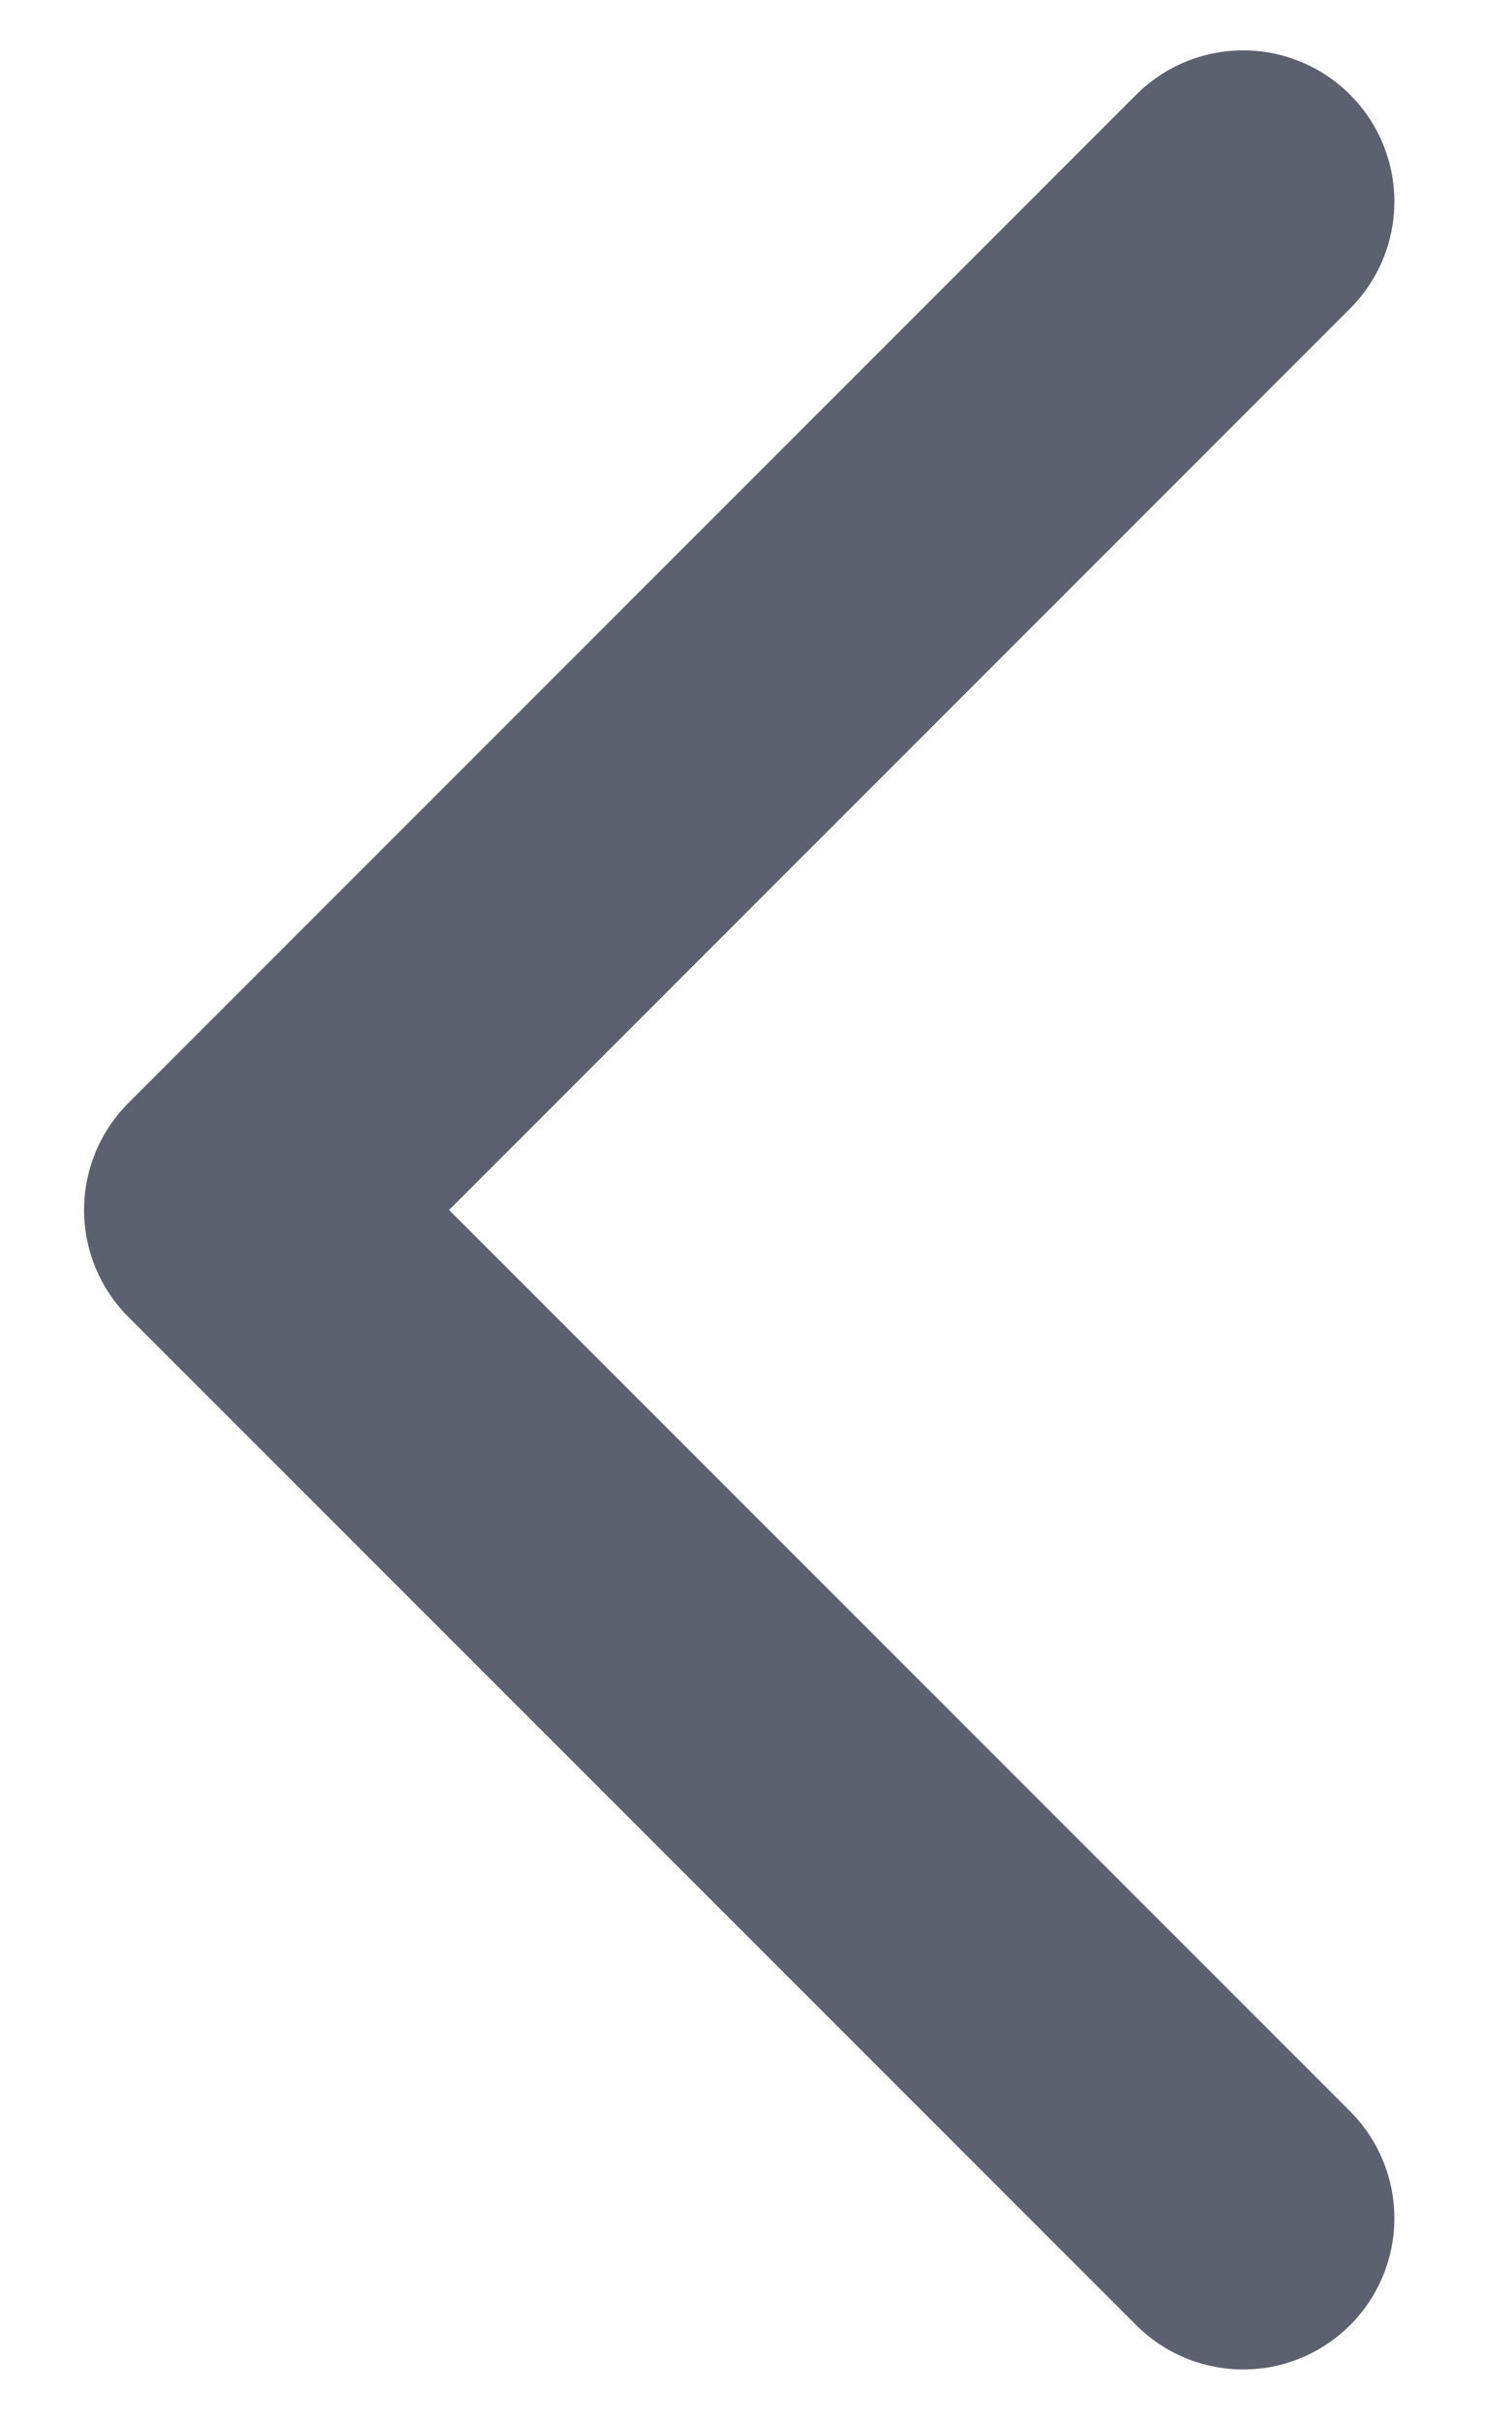 <svg width="10" height="16" viewBox="0 0 10 16" fill="none" xmlns="http://www.w3.org/2000/svg">
<path d="M8.222 1.333L1.556 8L8.222 14.666" stroke="#5C616F" stroke-width="2" stroke-linecap="round" stroke-linejoin="round"/>
</svg>
